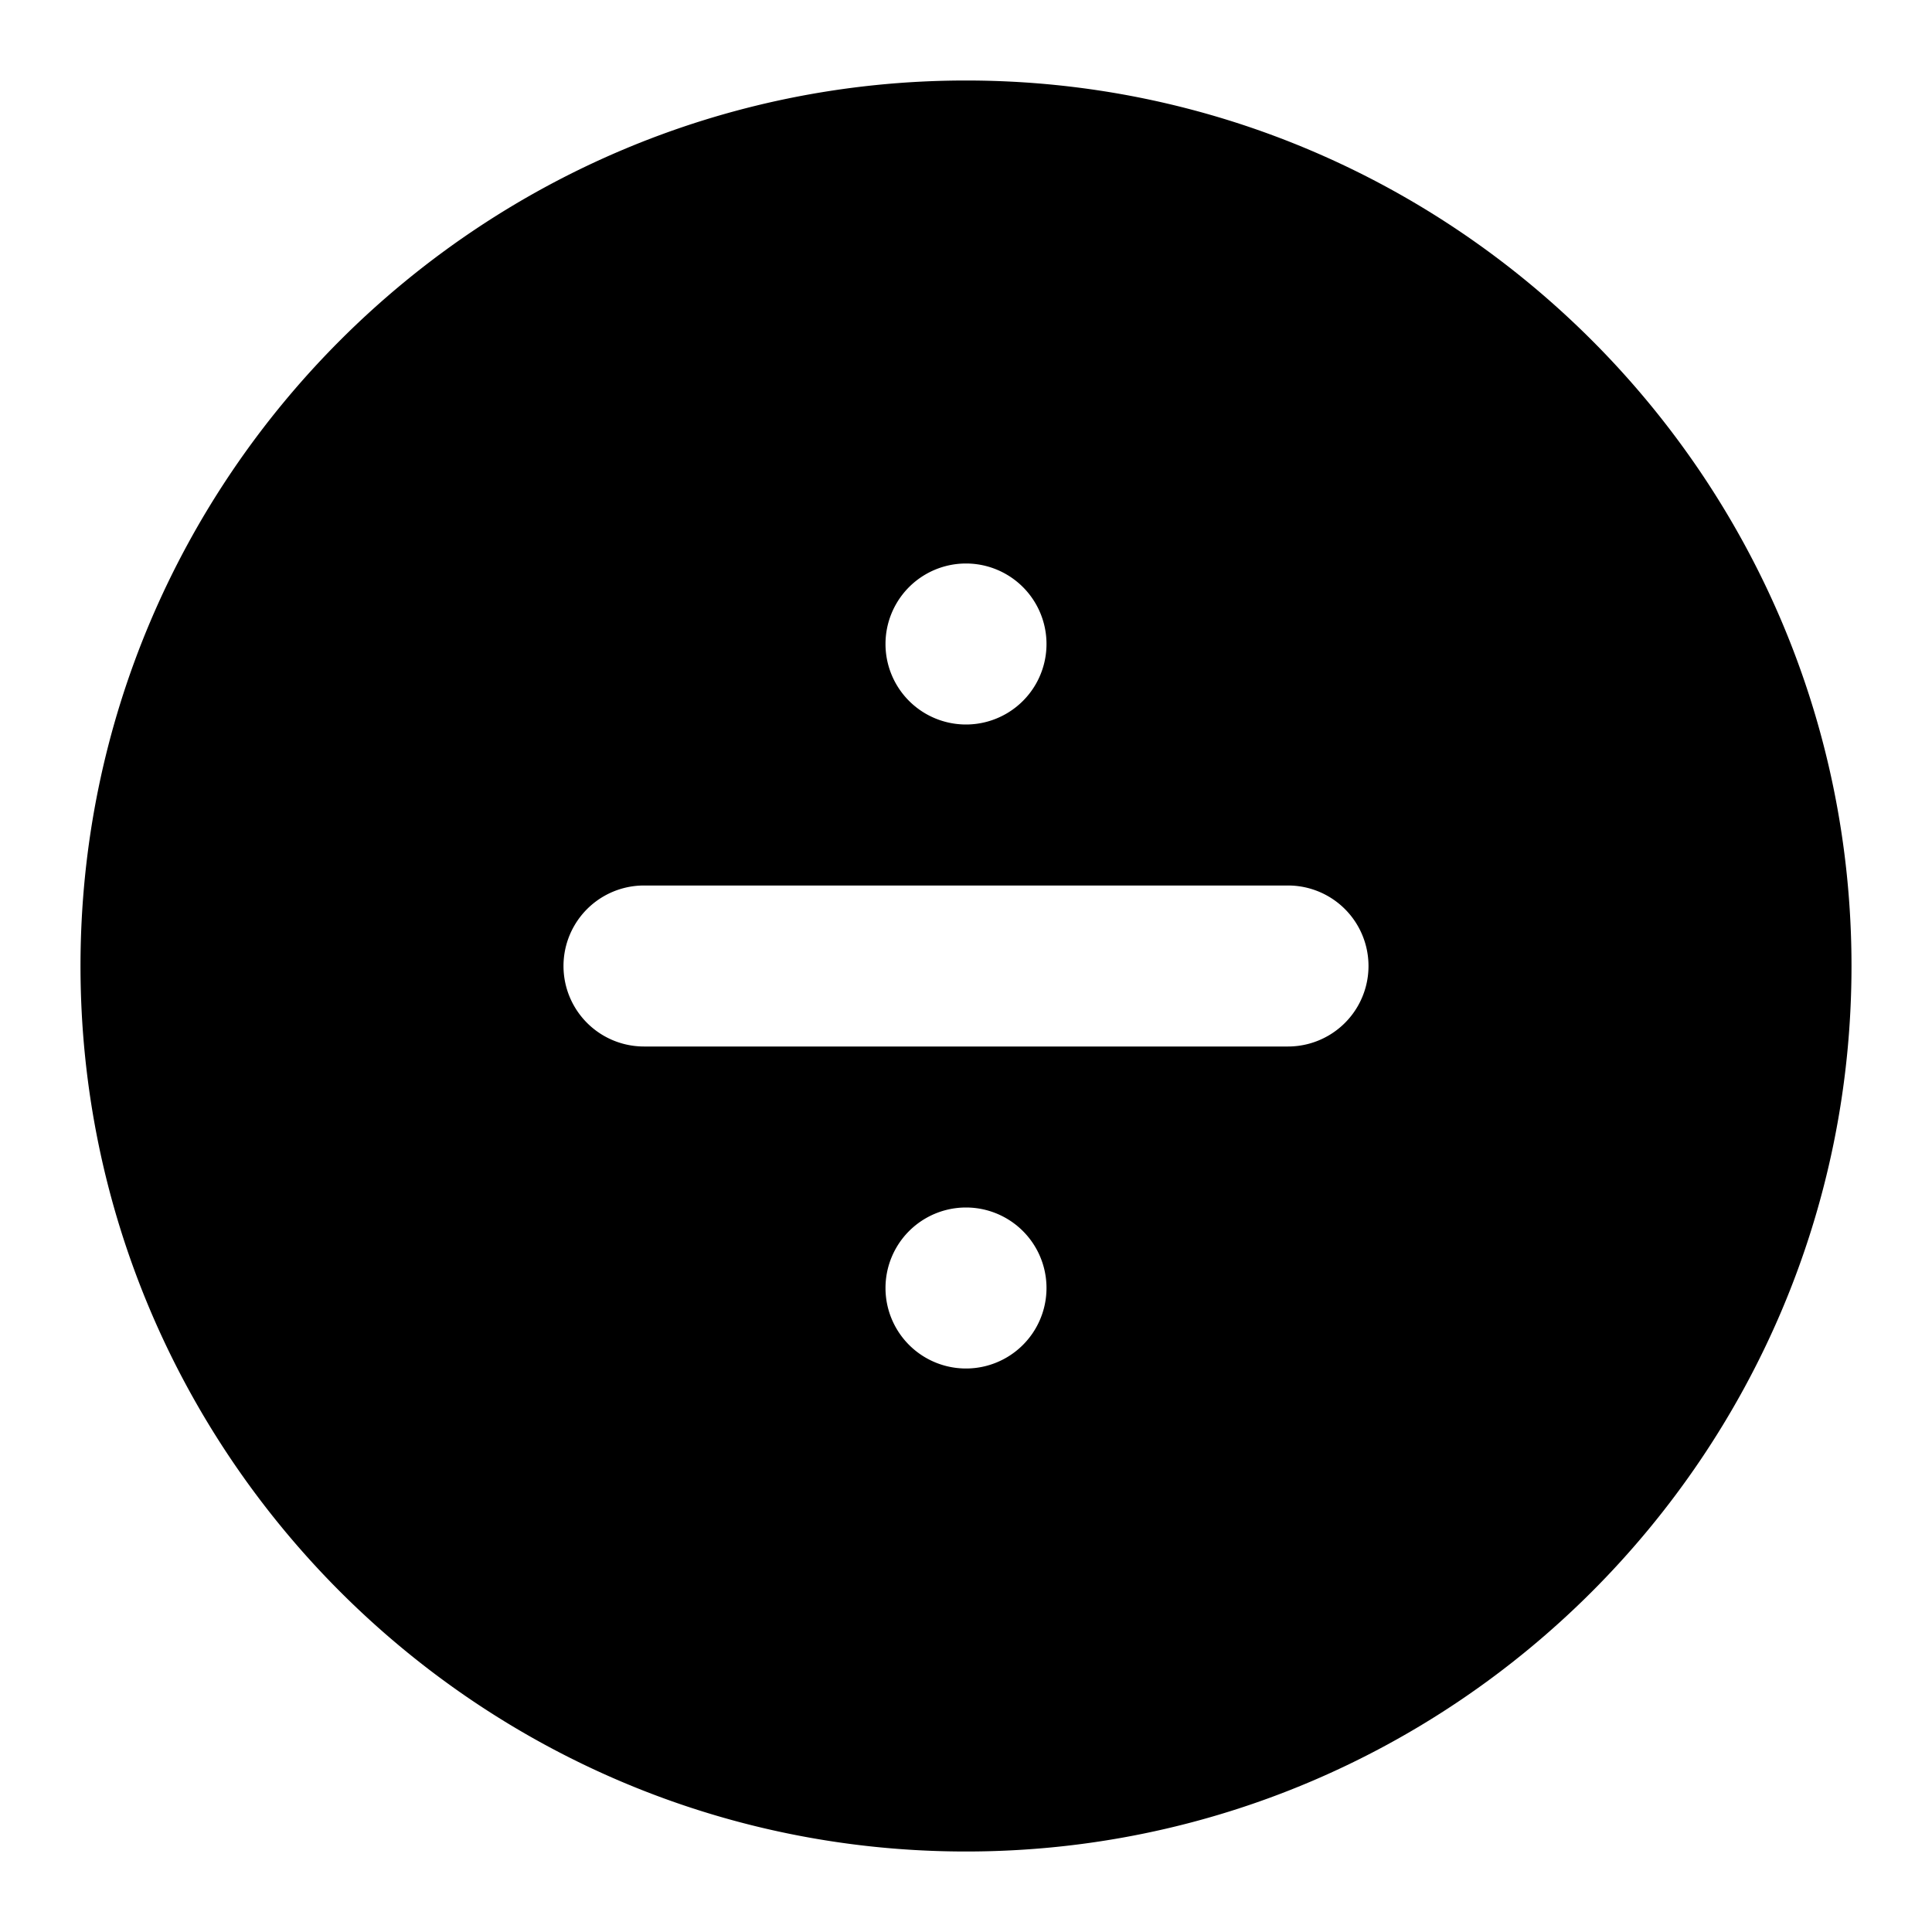 <svg xmlns="http://www.w3.org/2000/svg" width="24" height="24" viewBox="0 0 24 24">
  <path d="M12 1C5.937 1 1 5.937 1 12s4.937 11 11 11 11-4.937 11-11S18.063 1 12 1Zm0 6a1 1 0 1 1 0 2 1 1 0 0 1 0-2zm-4 4h8a1 1 0 0 1 0 2H8a1 1 0 0 1 0-2Zm4 4a1 1 0 1 1 0 2 1 1 0 0 1 0-2z"/>
</svg>

